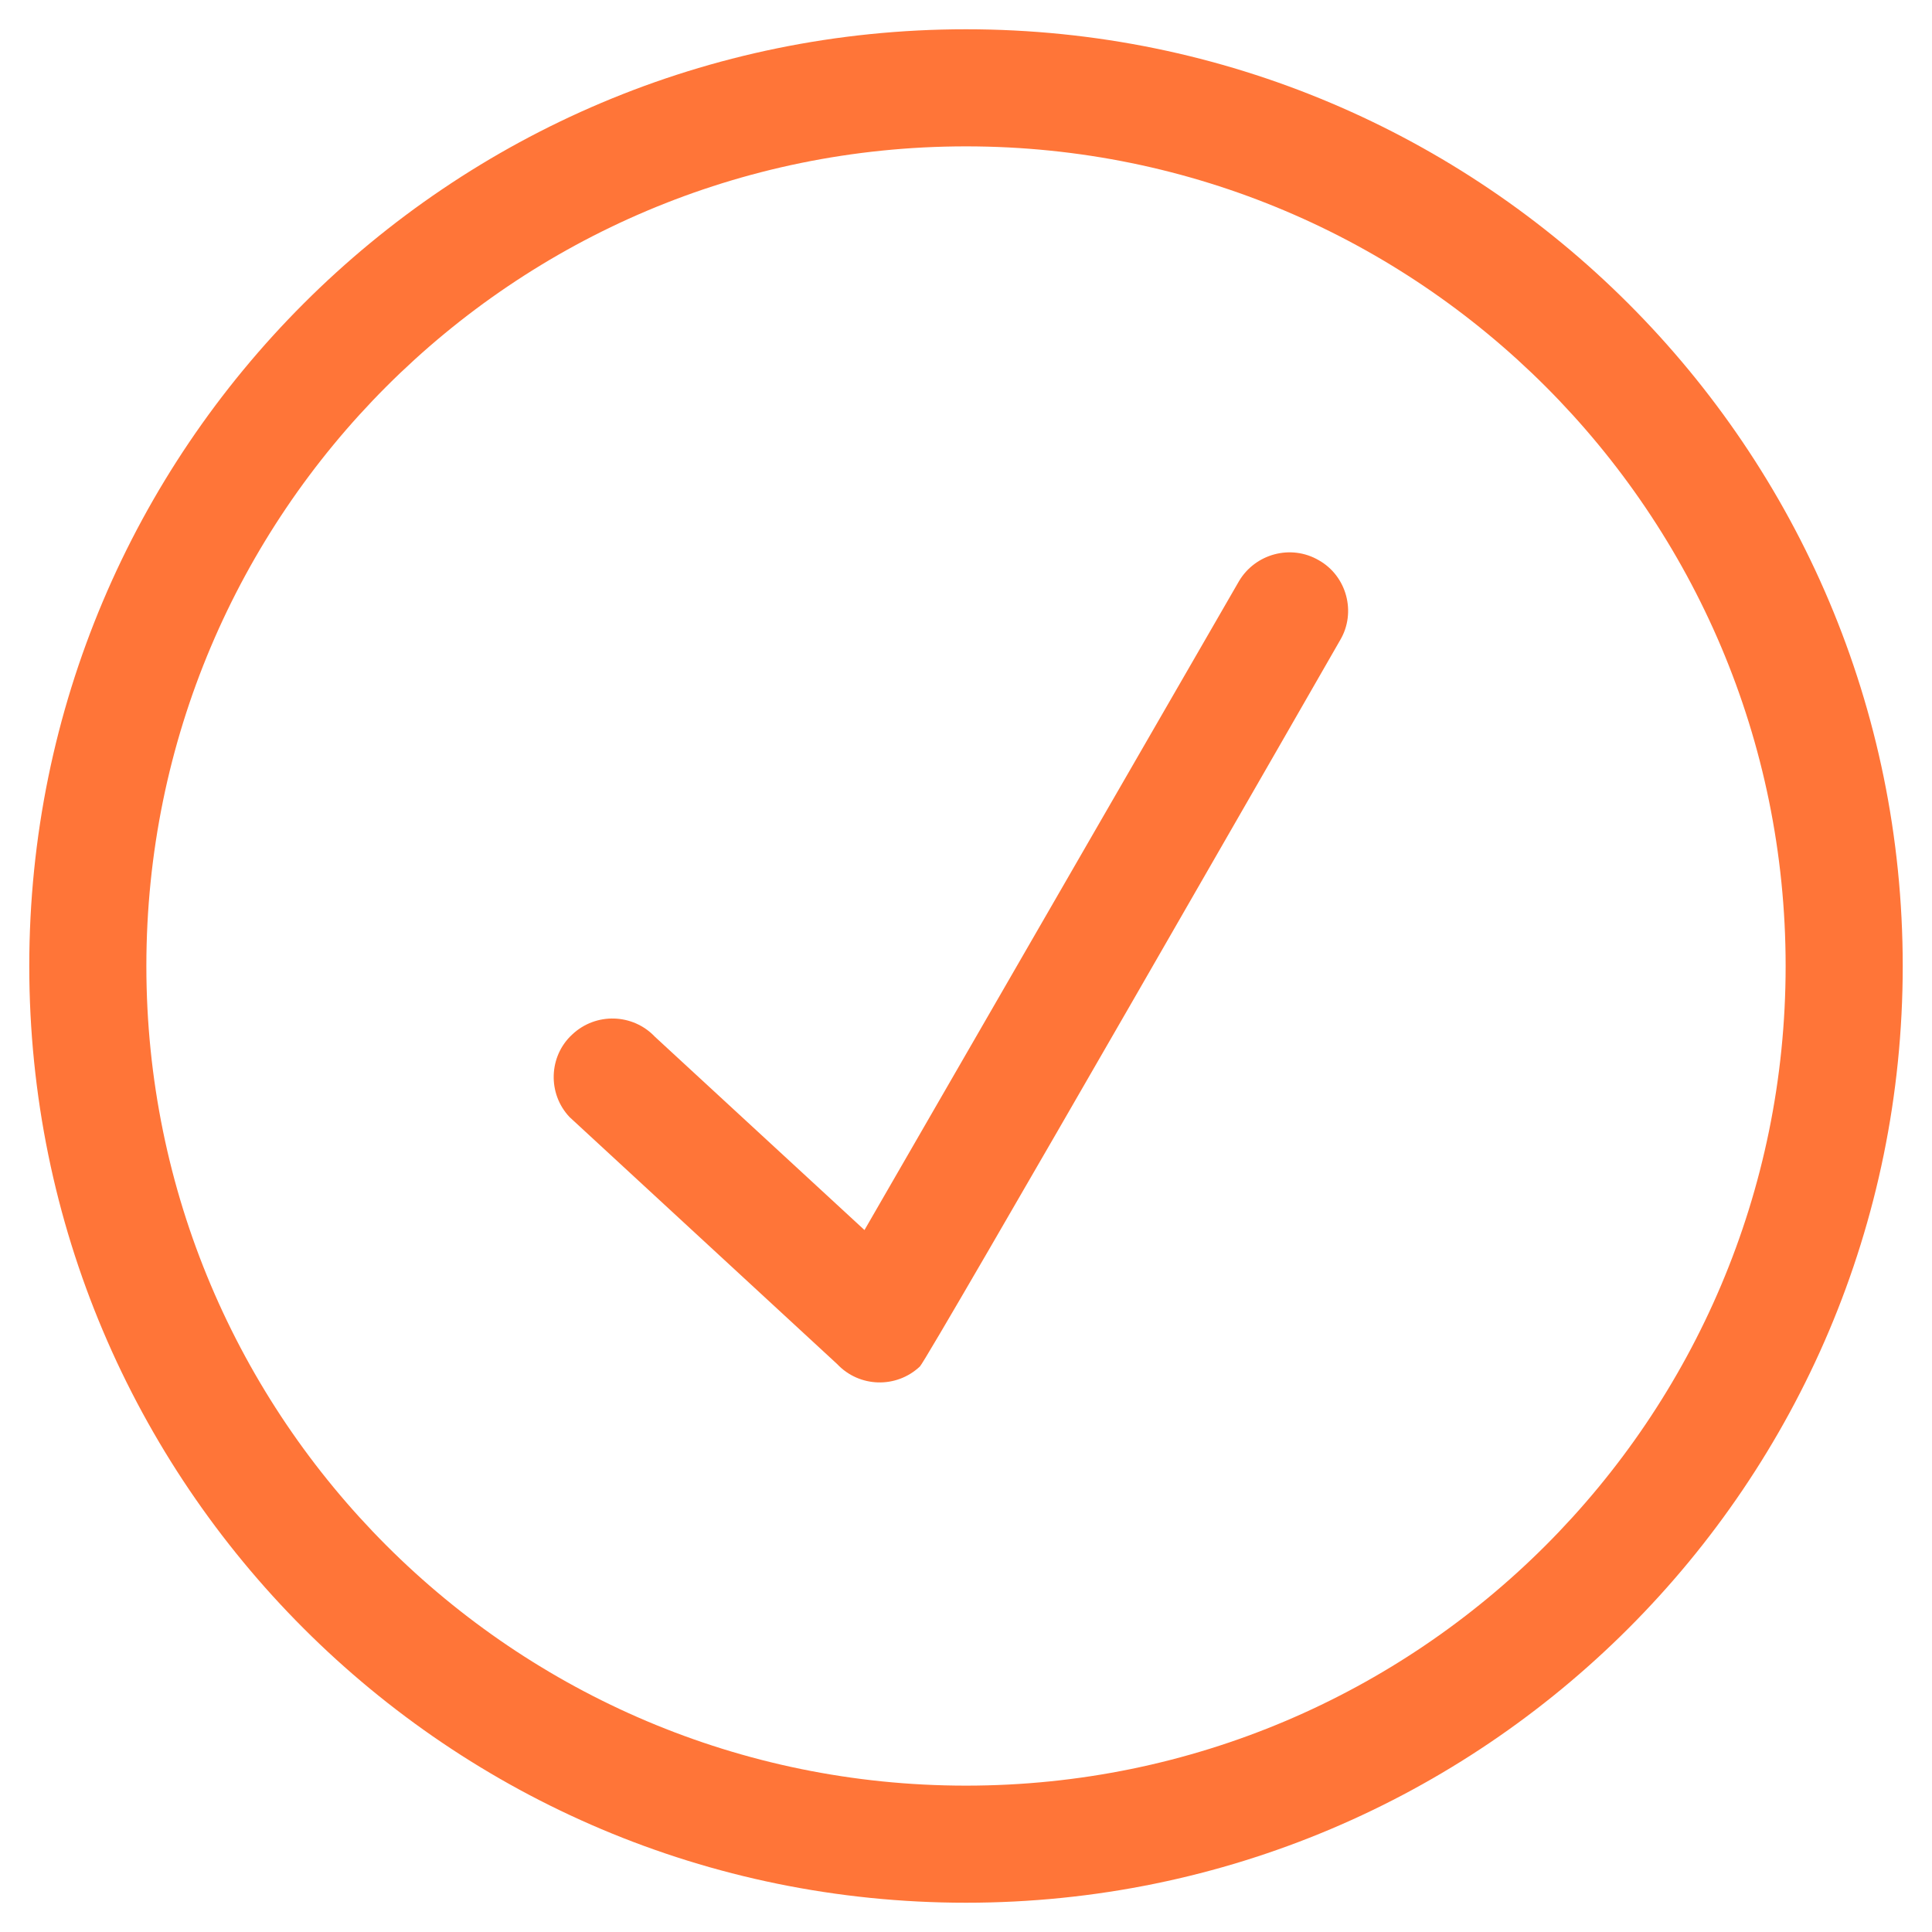 <?xml version="1.0" encoding="UTF-8" standalone="no"?>
<svg width="14px" height="14px" viewBox="0 0 33 32" version="1.1" xmlns="http://www.w3.org/2000/svg" xmlns:xlink="http://www.w3.org/1999/xlink">
    <!-- Generator: Sketch 3.8.1 (29687) - http://www.bohemiancoding.com/sketch -->
    <title>Select_active</title>
    <desc>Created with Sketch.</desc>
    <defs></defs>
    <g id="Page-1" stroke="none" stroke-width="1" fill="none" fill-rule="evenodd">
        <g id="Main" transform="translate(-899, -471)" fill="#FF7538">
            <g id="Group-4-Copy" transform="translate(768, 305)">
                <g id="Group-13" transform="translate(0.5, 0)">
                    <g id="Group-2" transform="translate(0, 97)">
                        <path d="M153.027,78.07 C152.548,77.79 151.937,77.96 151.661,78.43 L145.266,89.51 L141.688,86.21 C141.31,85.81 140.677,85.79 140.274,86.17 C139.871,86.54 139.85,87.18 140.228,87.58 L144.8,91.8 C145.177,92.2 145.81,92.22 146.213,91.84 C146.335,91.73 153.393,79.43 153.393,79.43 C153.669,78.96 153.505,78.34 153.027,78.07 L153.027,78.07 Z M147,99 C139.268,99 133,92.73 133,85 C133,77.27 139.268,71 147,71 C154.732,71 161,77.27 161,85 C161,92.73 154.732,99 147,99 L147,99 Z M147,69 C138.164,69 131,76.16 131,85 C131,93.84 138.164,101 147,101 C155.836,101 163,93.84 163,85 C163,76.16 155.836,69 147,69 L147,69 Z" id="Select_active"></path>
                    </g>
                </g>
            </g>
        </g>
    </g>
</svg>